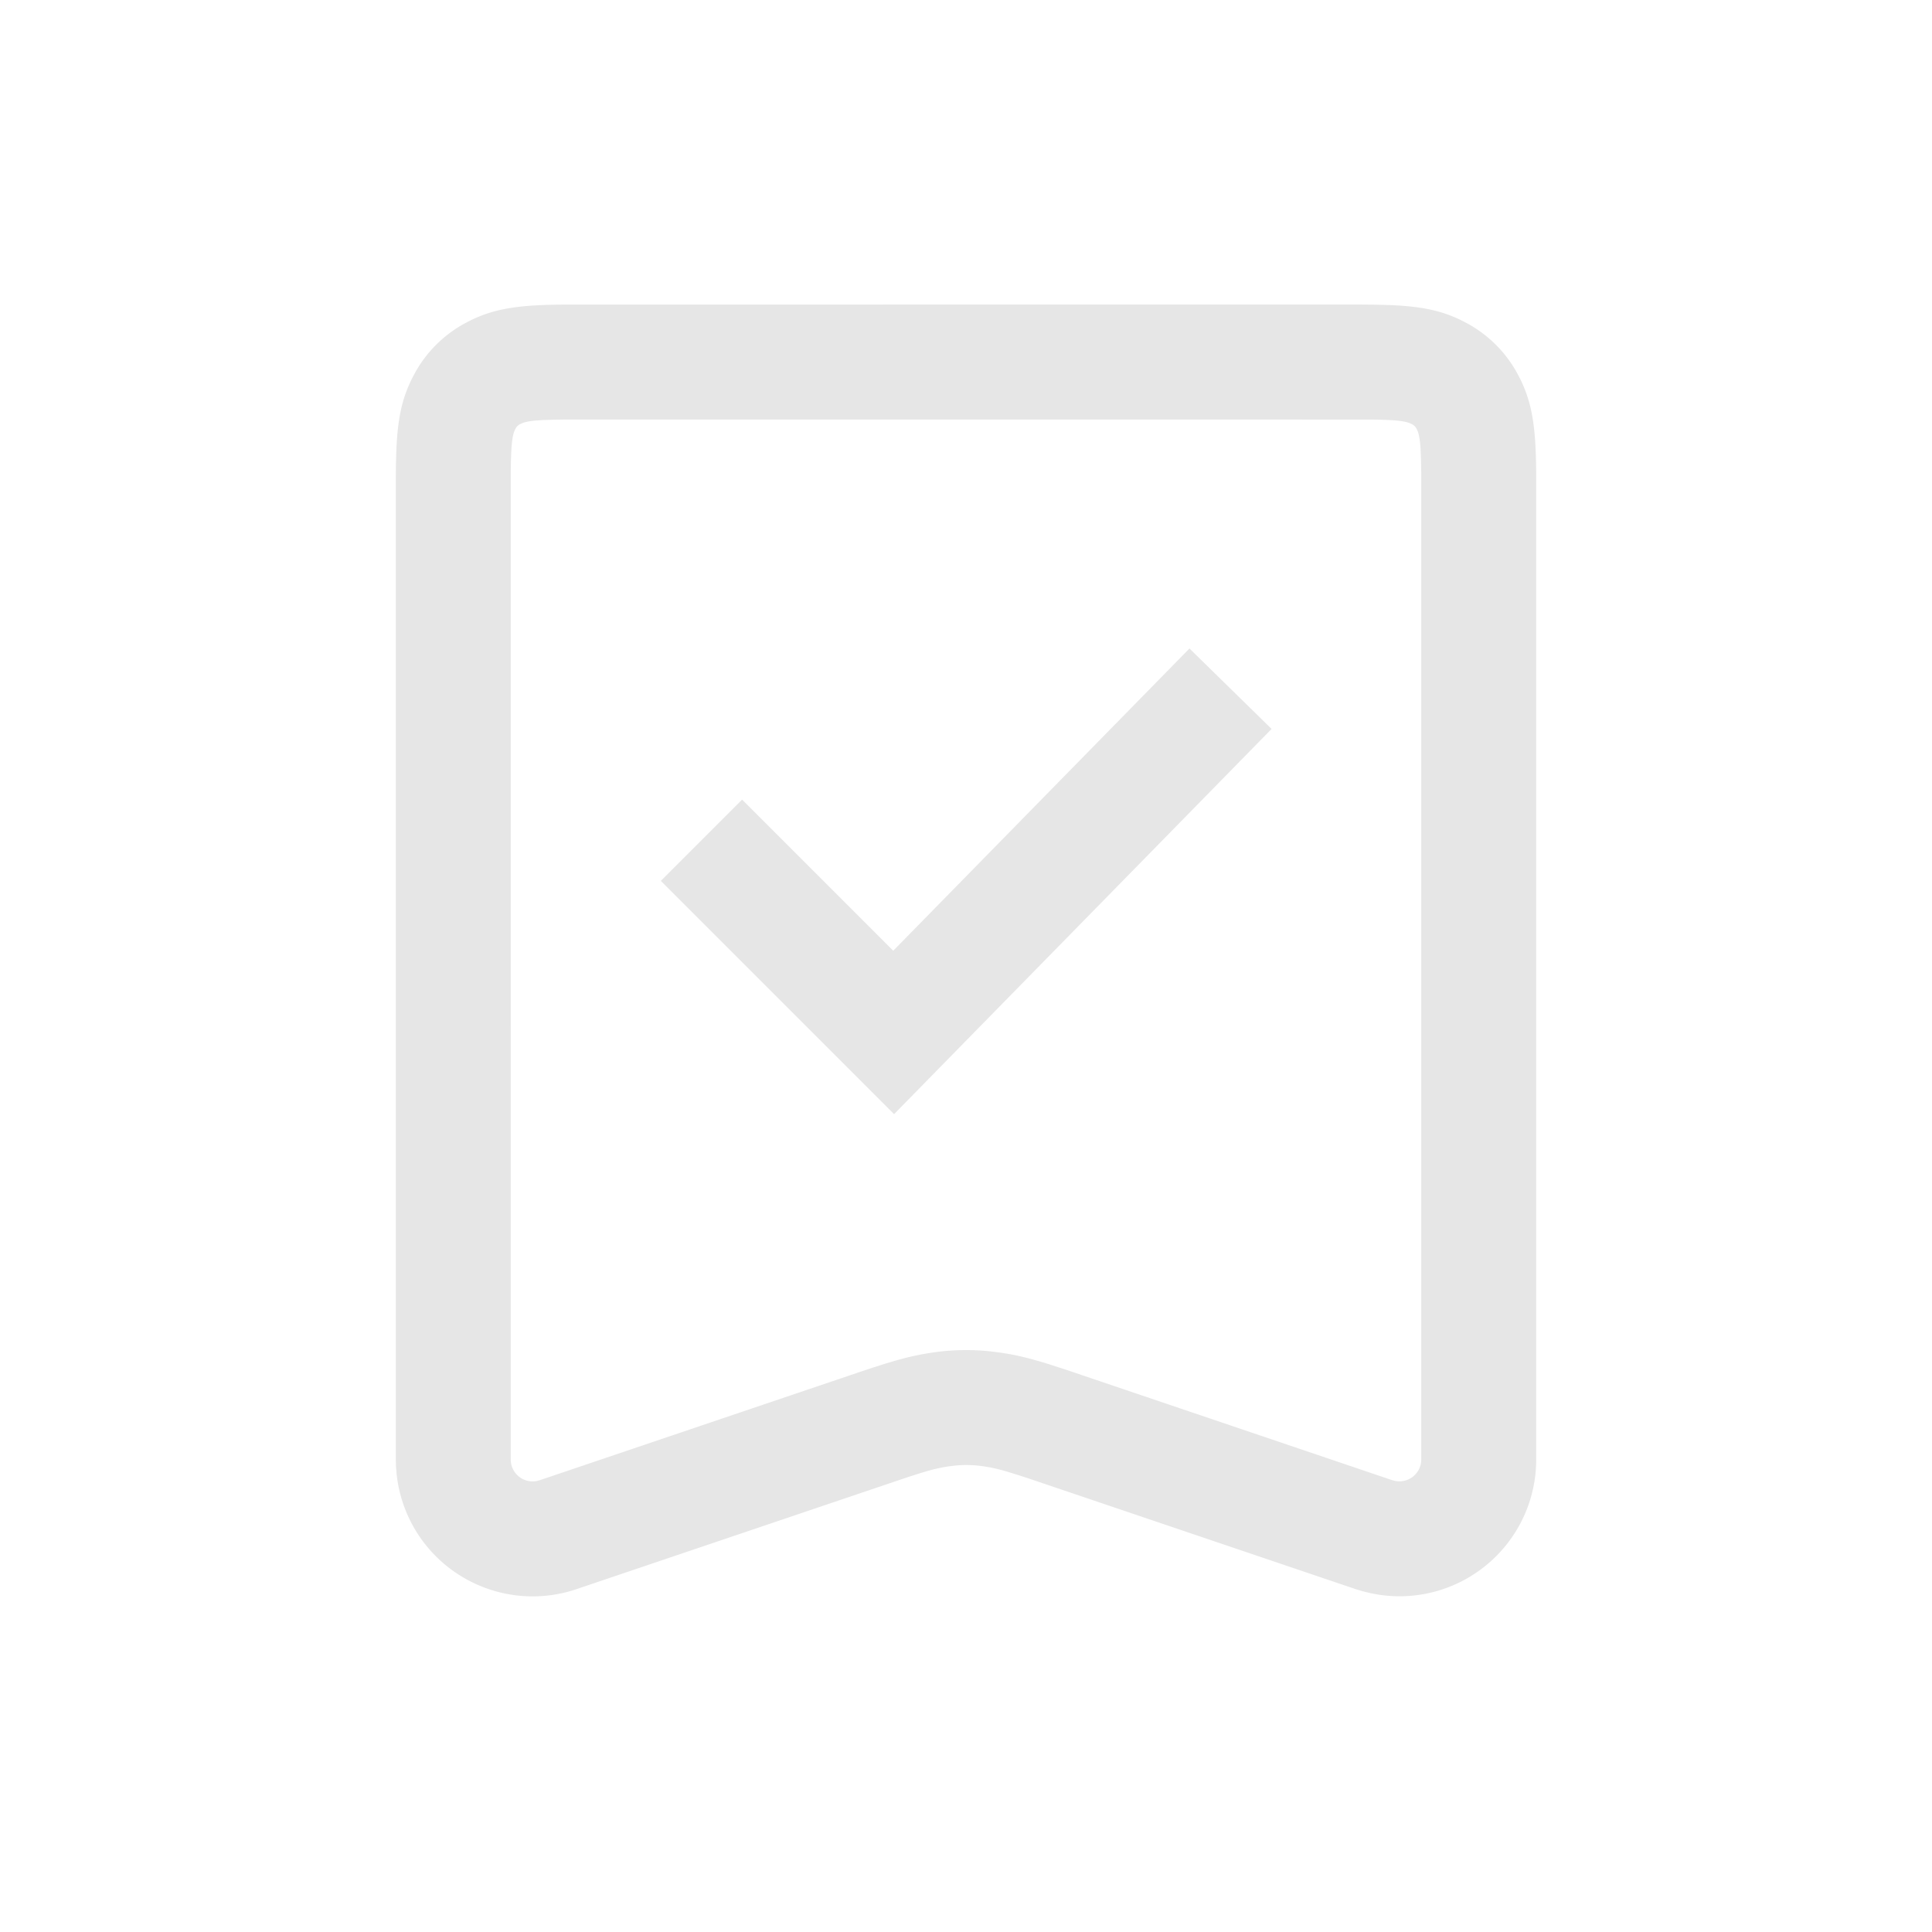 <svg xmlns="http://www.w3.org/2000/svg" viewBox="0 0 1024 1024"><path fill="#E6E6E6" d="M721.242 161.42 729.254 161.486 736.486 161.69C754.765 162.432 765.568 164.928 777.114 171.11A66.33 66.33 0 0 1 804.53 198.528C811.494 211.533 813.773 223.782 814.157 246.336L814.208 250.688 814.221 773.542A72.384 72.384 0 0 1 792.973 824.832 72.384 72.384 0 0 1 726.157 844.352L722.022 843.341 718.426 842.24 545.792 783.808 540.71 782.144 534.528 780.211 531.2 779.251 528.32 778.521 524.723 777.729 521.293 777.19A61.248 61.248 0 0 0 506.7 776.742L502.95 777.178 500.377 777.6 497.792 778.112 494.989 778.739 491.853 779.584 488.205 780.659 481.42 782.822 305.549 842.278A72.384 72.384 0 0 1 250.163 838.58 72.384 72.384 0 0 1 210.253 781.568L209.882 777.306 209.792 773.568V254.4L209.843 246.4 210.048 239.168C210.79 220.89 213.286 210.086 219.468 198.528A66.33 66.33 0 0 1 246.887 171.11C259.891 164.147 272.128 161.87 294.694 161.485L299.046 161.434 721.242 161.408ZM299.354 222.35 294.106 222.439 287.834 222.63 283.2 222.95 280.832 223.258 279.846 223.424 278.144 223.821 277.427 224.05 276.173 224.563 275.623 224.82A5.402 5.402 0 0 0 273.663 226.496L273.19 227.264 272.678 228.352 272.218 229.67 271.834 231.258 271.667 232.179 271.36 234.368 271.117 237.056 270.937 240.294 270.81 244.211 270.72 248.896 270.694 772.57 270.72 774.323A11.61 11.61 0 0 0 284.531 784.96L286.03 784.563 456.14 727.027 463.066 724.723 469.58 722.65 475.315 720.96 480.422 719.59 482.816 719.014 487.424 718.03 491.955 717.222 494.26 716.877A122.035 122.035 0 0 1 525.03 716.262L530.278 716.928 535.206 717.722 539.187 718.515 543.36 719.475 547.866 720.665 552.832 722.1 555.52 722.92 564.698 725.887 737.024 784.23 738.688 784.742A11.61 11.61 0 0 0 753.203 775.104L753.293 773.542V250.995L753.152 243.443 752.922 237.773 752.692 234.842 752.383 232.474 752.026 230.592 751.59 229.069 751.36 228.429 750.81 227.25A5.402 5.402 0 0 0 749.146 225.306L748.39 224.832 747.277 224.32 745.984 223.86 744.384 223.487 743.462 223.308 741.286 223.003 738.598 222.758 735.36 222.592 731.43 222.452 726.746 222.373 299.354 222.362ZM630.45 343.719 673.971 386.354 473.881 590.515 350.247 466.893 393.344 423.808 473.434 503.91 630.45 343.706Z"></path></svg>